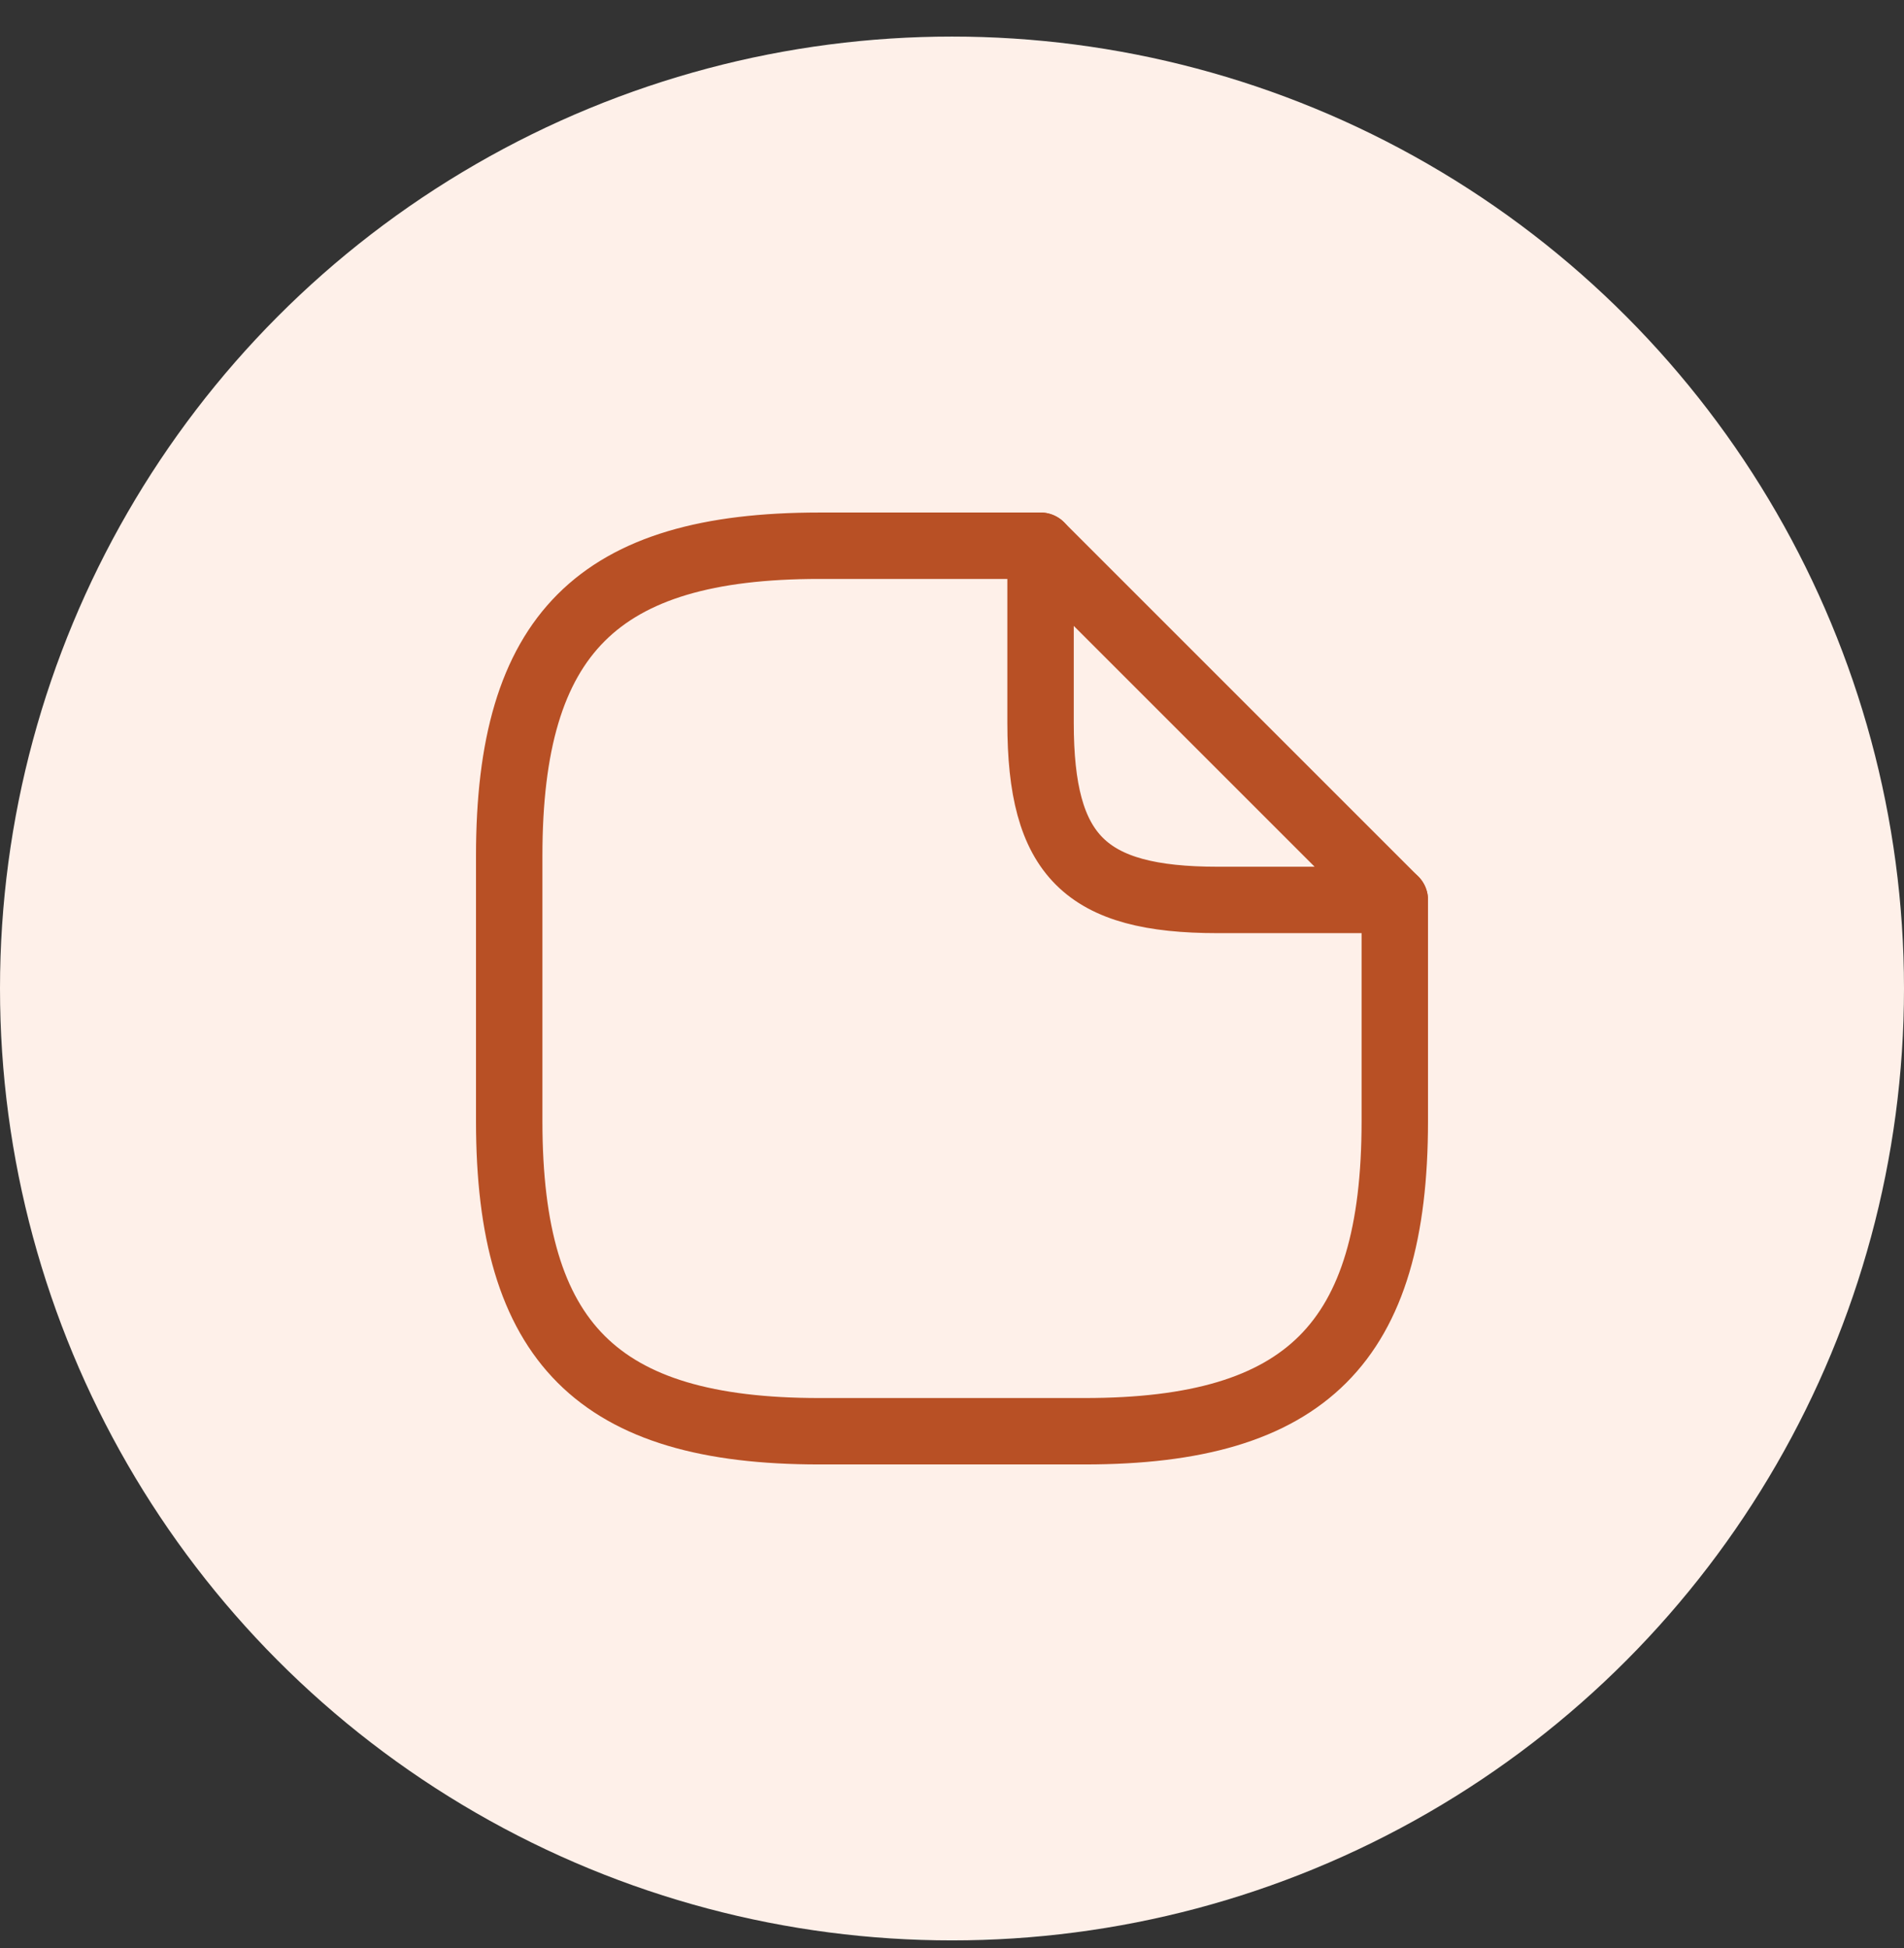<svg width="43" height="44" viewBox="0 0 43 44" fill="none" xmlns="http://www.w3.org/2000/svg">
<rect x="0" y="0" width="43" height="44" fill="#333333" stroke="none"/>
<circle cx="21.5" cy="22.326" r="21.5" fill="#FEF0E9"/>
<path d="M31.5 20.326V25.326C31.5 30.326 29.5 32.326 24.5 32.326H18.5C13.5 32.326 11.5 30.326 11.5 25.326V19.326C11.5 14.326 13.5 12.326 18.5 12.326H23.5" stroke="#B85025" stroke-width="1.5" stroke-linecap="round" stroke-linejoin="round"/>
<path d="M31.5 20.326H27.5C24.5 20.326 23.5 19.326 23.5 16.326V12.326L31.5 20.326Z" stroke="#B85025" stroke-width="1.5" stroke-linecap="round" stroke-linejoin="round"/>
</svg>

